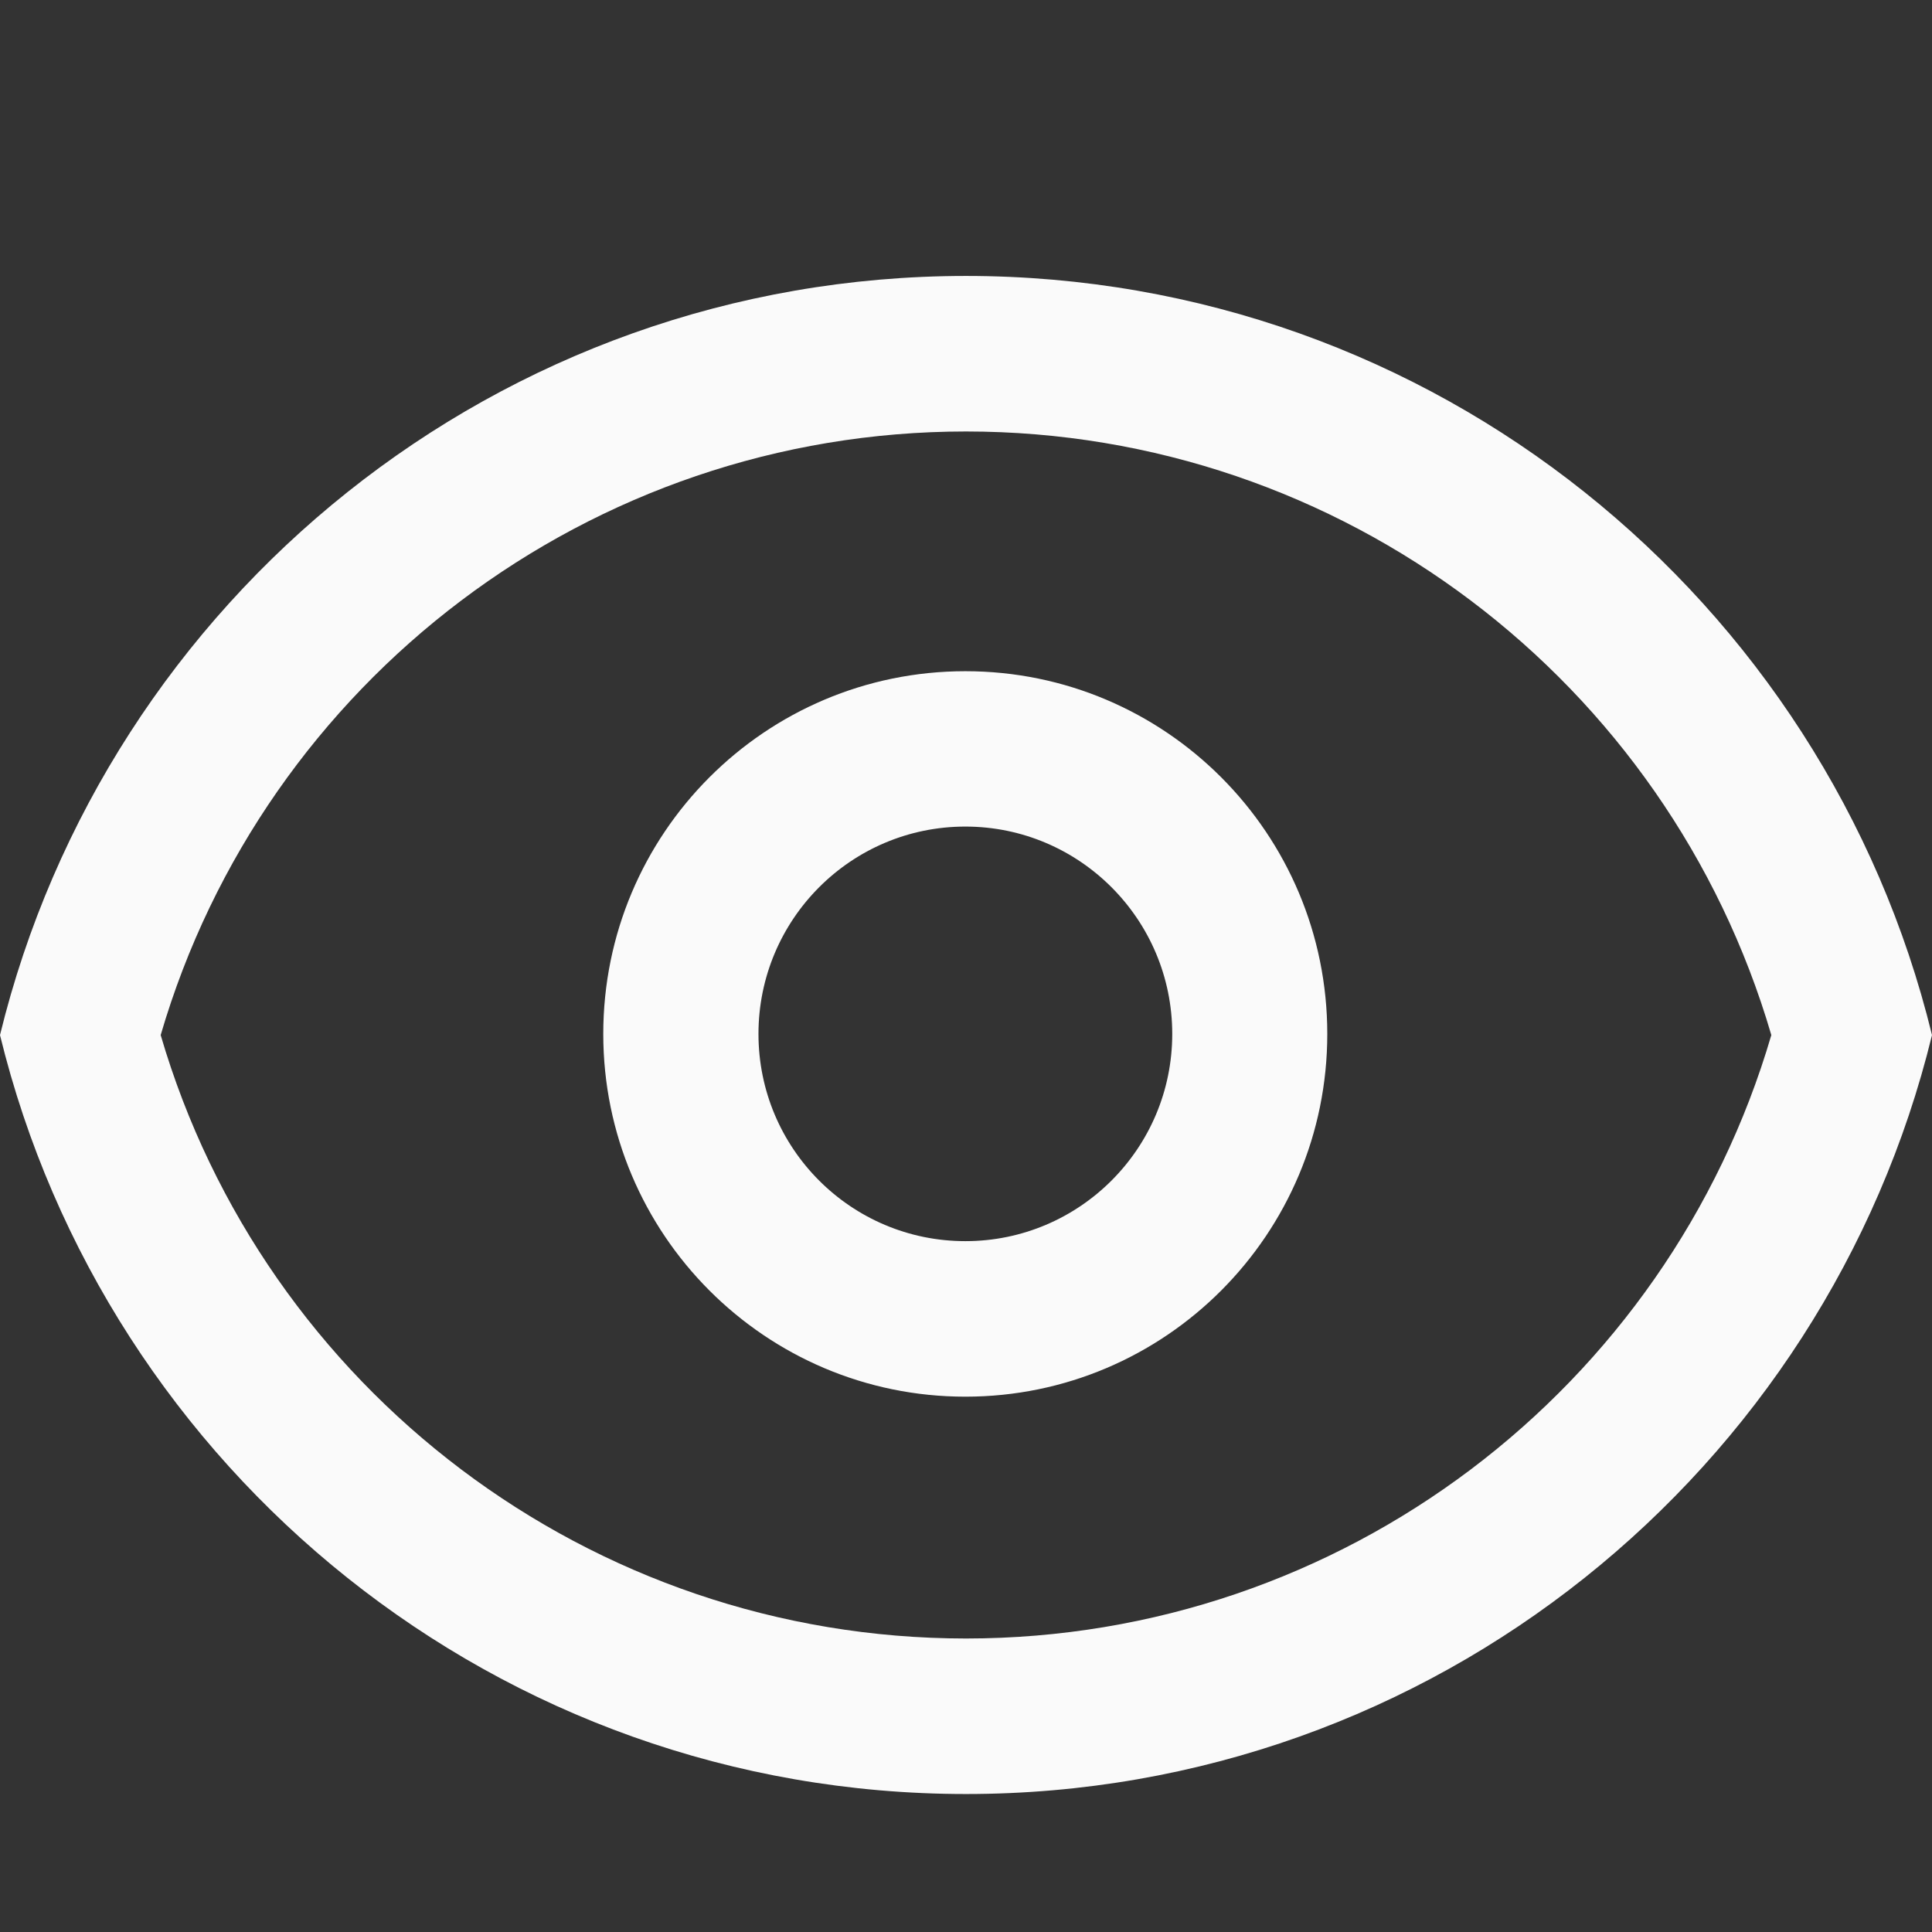 <?xml version="1.0" encoding="UTF-8"?>
<svg width="12px" height="12px" viewBox="0 0 12 12" version="1.1" xmlns="http://www.w3.org/2000/svg" xmlns:xlink="http://www.w3.org/1999/xlink">
    <rect x="0" y="0" width="12" height="12" fill="#333333" stroke="none"/>
    <!-- Generator: Sketch 64 (93537) - https://sketch.com -->
    <title>icon/12/阅读@2x</title>
    <desc>Created with Sketch.</desc>
    <g id="icon/12/阅读" stroke="none" stroke-width="1" fill="none" fill-rule="evenodd">
        <g id="visible">
            <rect id="矩形" fill="#000000" fill-rule="nonzero" opacity="0" x="0" y="0" width="12" height="12"></rect>
            <path d="M6,1.714 C8.904,1.714 11.34,3.722 12,6.429 C11.34,9.135 8.904,11.143 6,11.143 C3.096,11.143 0.66,9.135 0,6.429 C0.66,3.722 3.096,1.714 6,1.714 Z M6,10.177 C8.335,10.177 10.359,8.626 11.002,6.429 C10.359,4.231 8.335,2.68 6,2.68 C3.665,2.68 1.641,4.231 0.998,6.429 C1.641,8.626 3.665,10.177 6,10.177 Z M5.996,8.675 C4.754,8.675 3.747,7.666 3.747,6.422 C3.747,5.177 4.754,4.169 5.996,4.169 C7.238,4.169 8.244,5.177 8.244,6.422 C8.244,7.666 7.238,8.675 5.996,8.675 Z M5.996,7.709 C6.705,7.709 7.281,7.133 7.281,6.422 C7.281,5.711 6.705,5.134 5.996,5.134 C5.286,5.134 4.711,5.711 4.711,6.422 C4.711,7.133 5.286,7.709 5.996,7.709 Z" id="形状" fill="#FAFAFA"></path>
        </g>
    </g>
</svg>